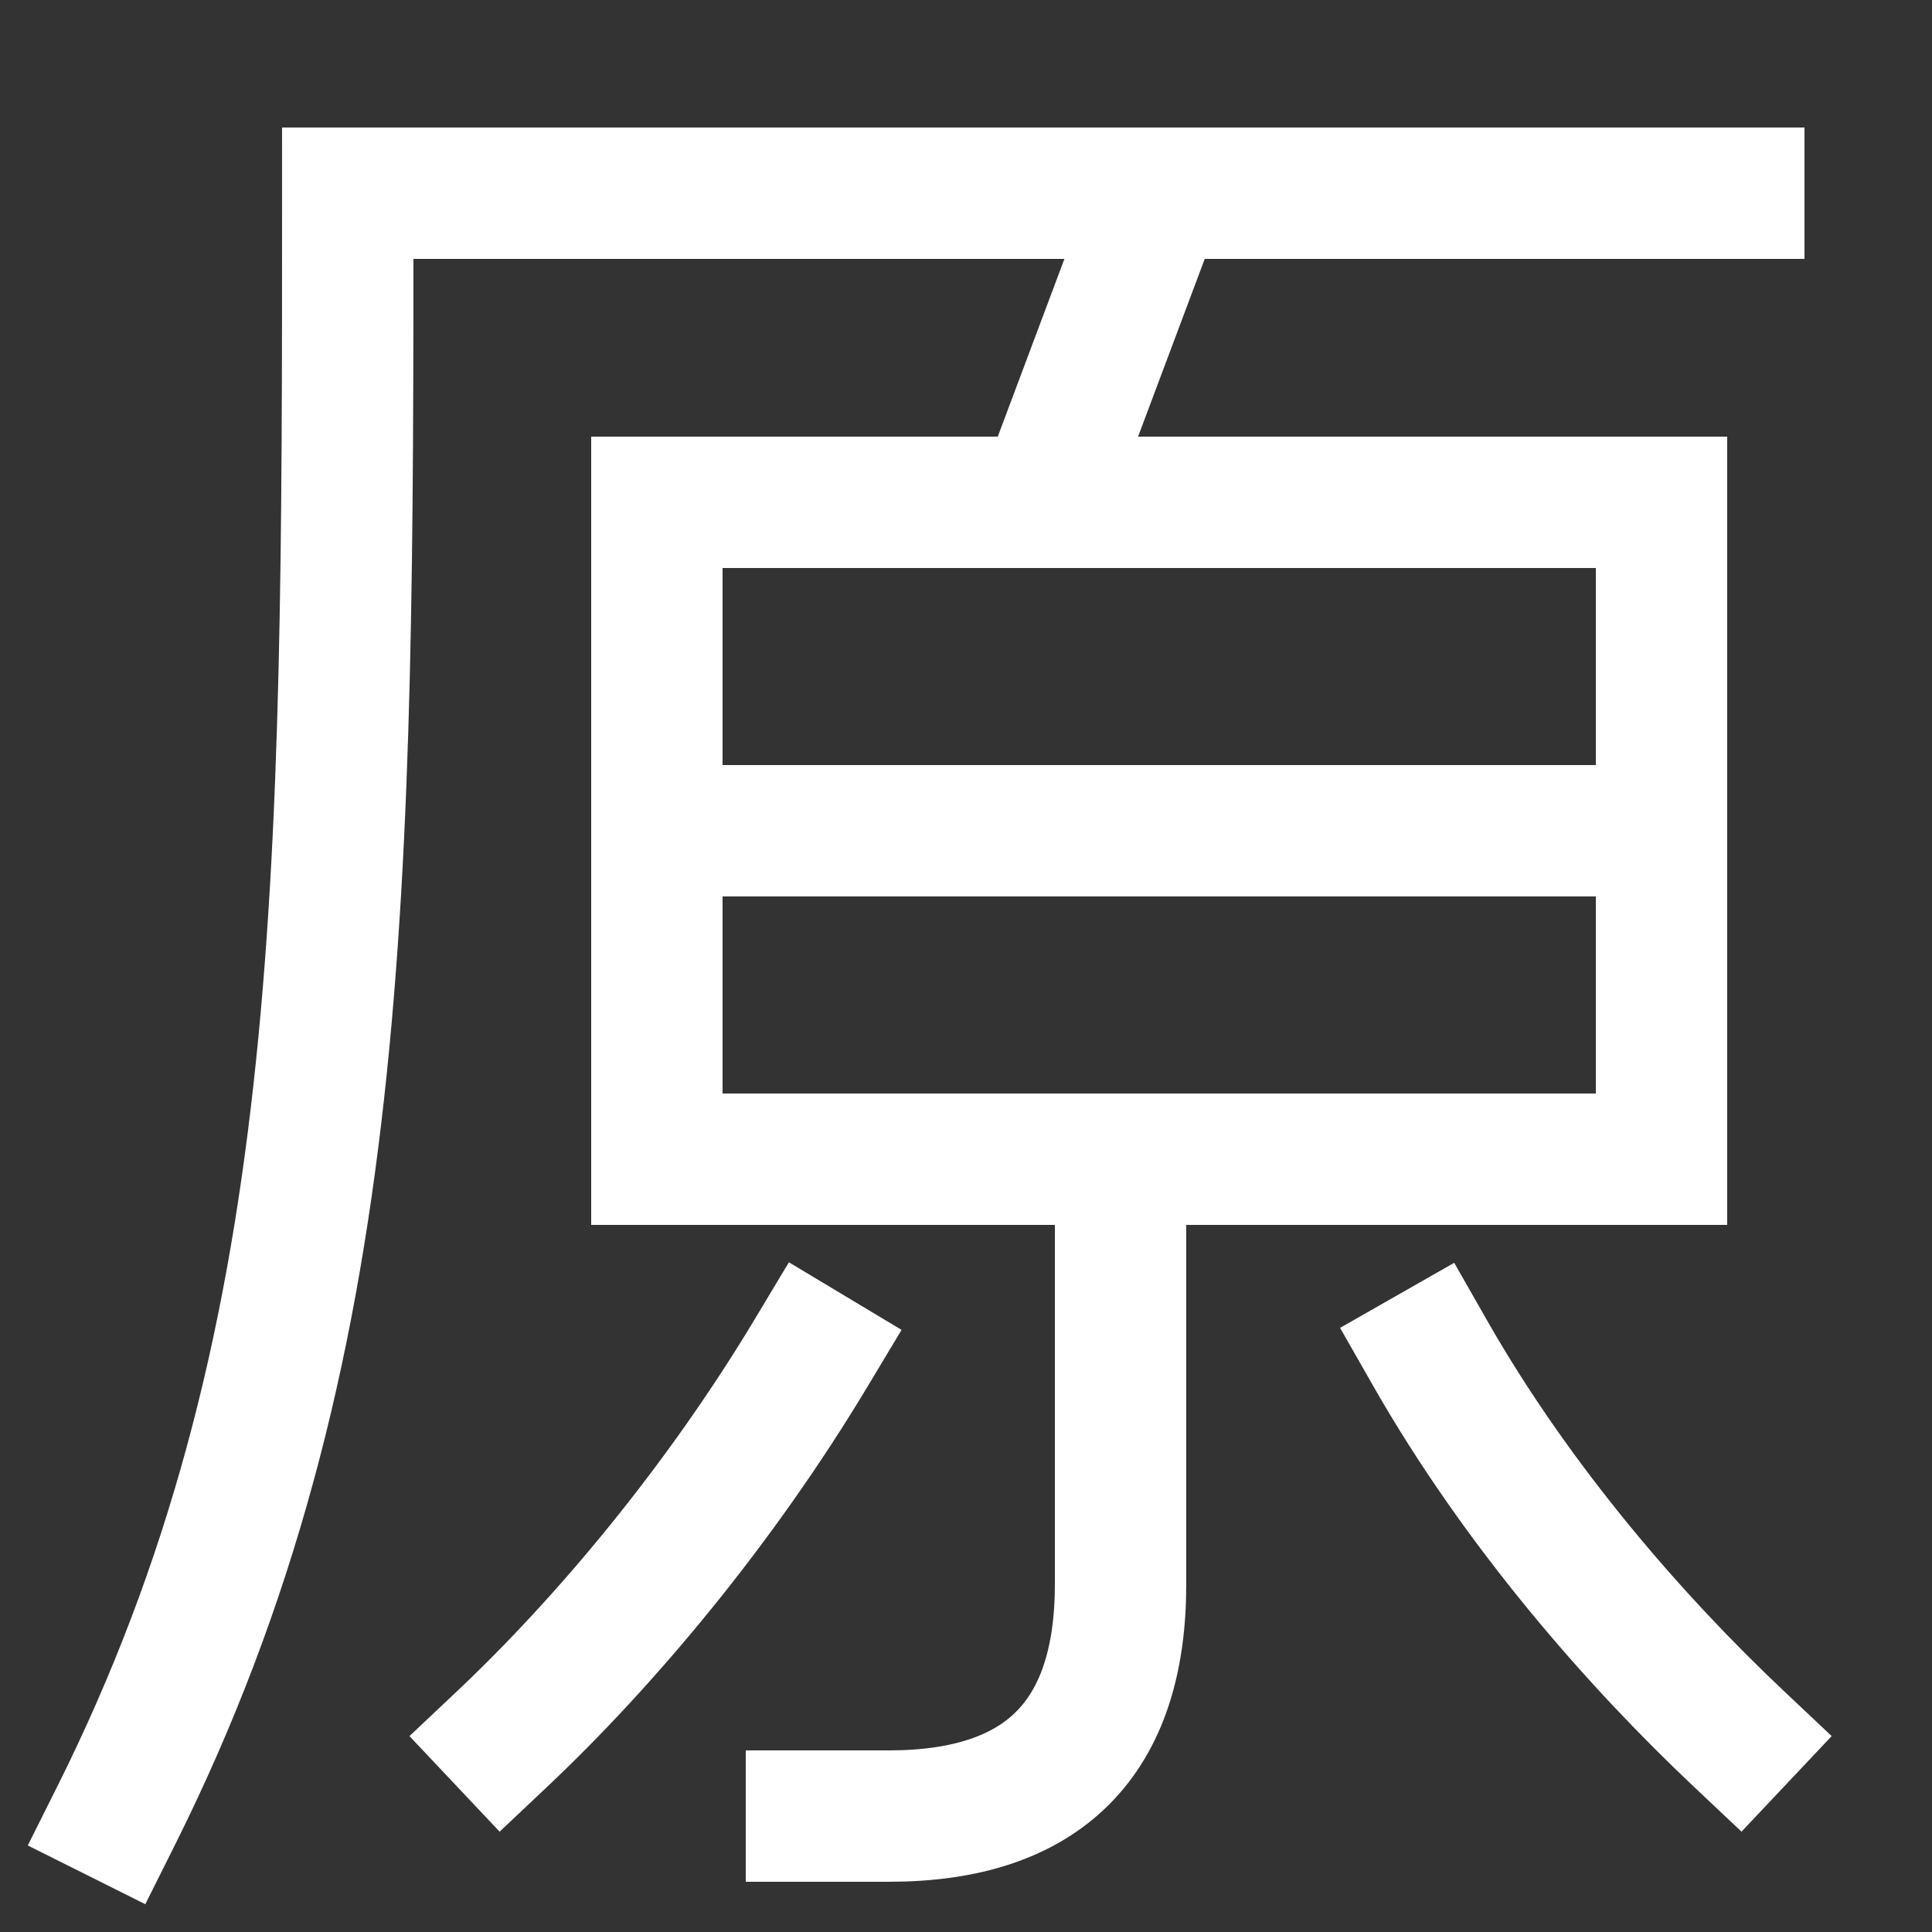 <svg xmlns="http://www.w3.org/2000/svg" xmlns:xlink="http://www.w3.org/1999/xlink" viewBox="0 0 1000 1000"><rect x="0" y="0" width="1000" height="1000" fill="#333333" stroke="none"/><defs><style>.a,.b{fill:none;}.b{stroke:#fff;stroke-linecap:square;stroke-miterlimit:2;stroke-width:68px;}.c{clip-path:url(#a);}.d{clip-path:url(#b);}.e{clip-path:url(#c);}</style><clipPath id="a"><rect class="a" x="340" y="100" width="520" height="160"/></clipPath><clipPath id="b"><rect class="a" x="340" y="260" width="520" height="340"/></clipPath><clipPath id="c"><rect class="a" y="600" width="1000" height="585"/></clipPath></defs><title>diamond</title><rect class="b" x="340" y="260" width="520" height="340"/><path class="b" d="M900,100H180c0,360,0,600-120,840"/><path class="b" d="M900,900c-53-50-114.05-119.39-160-200"/><path class="b" d="M260,900c53-50,112.26-120.44,160-200"/><g class="c"><line class="b" x1="540" y1="260" x2="600" y2="100"/></g><g class="d"><line class="b" x1="860" y1="430" x2="340" y2="430"/></g><g class="e"><path class="b" d="M420,940h40q120,0,120-120V600"/></g></svg>
